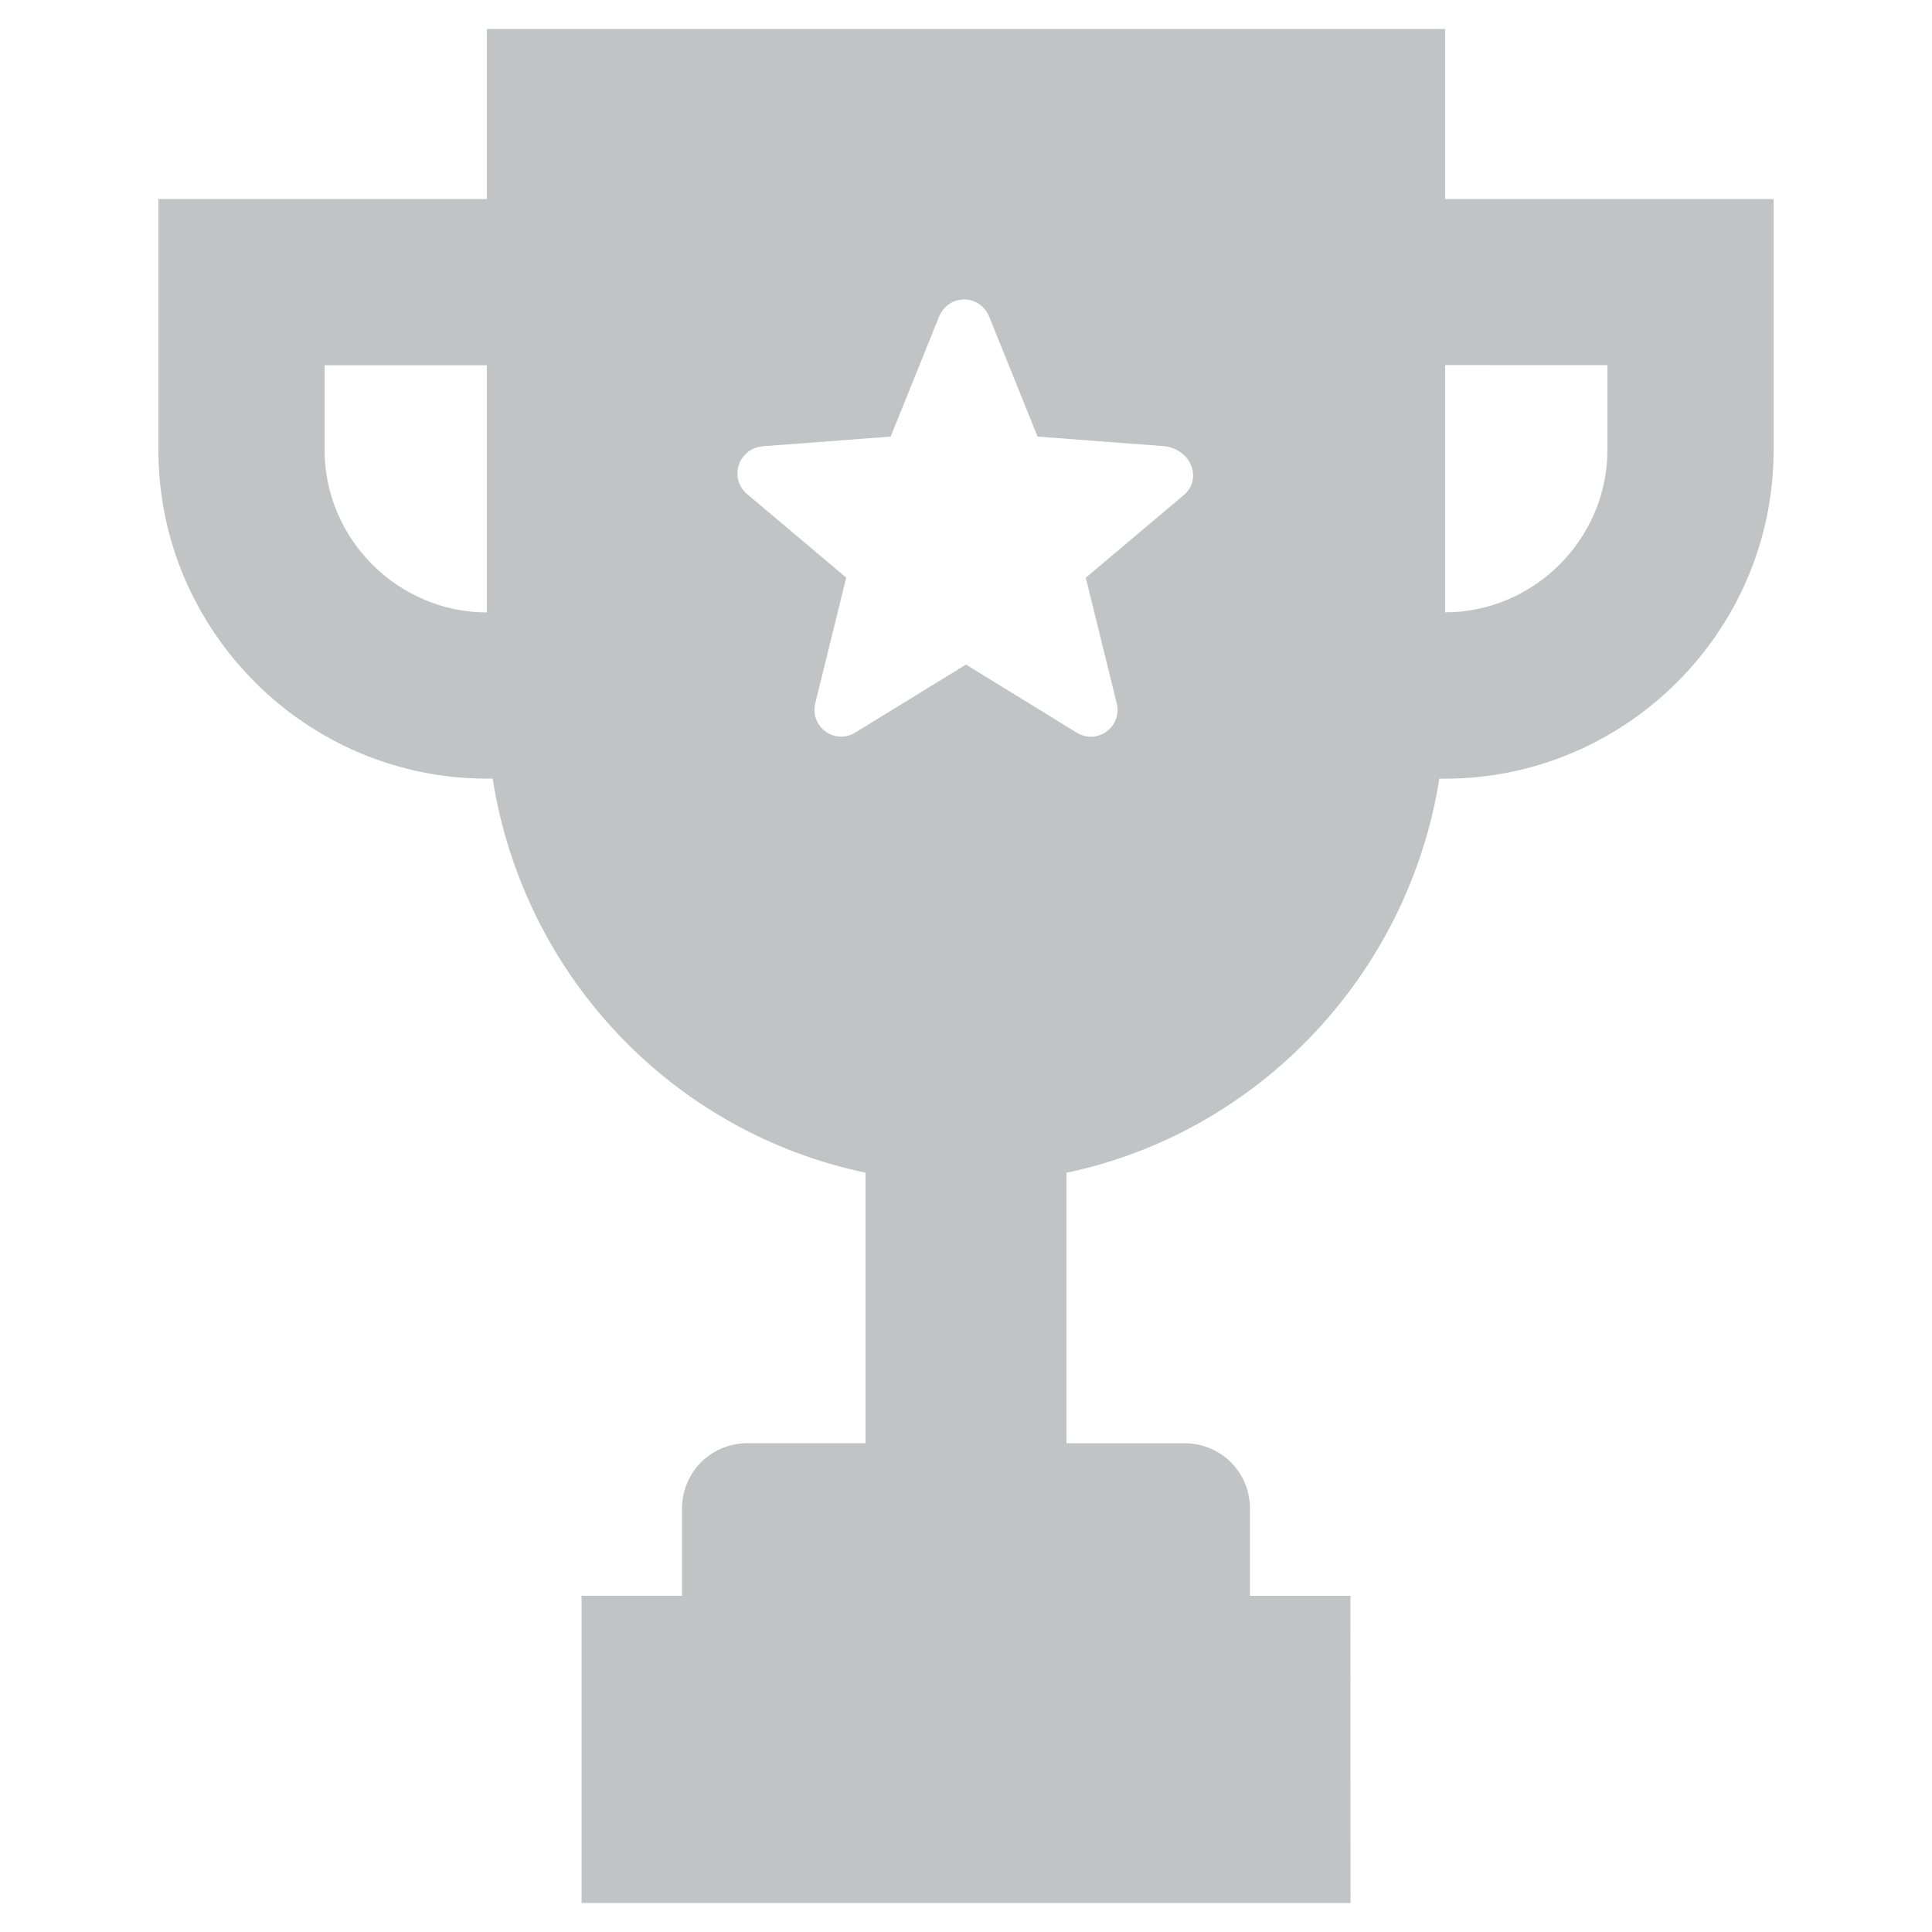 <?xml version="1.0" encoding="UTF-8"?>
<svg fill="#C2C3C5" width="100pt" height="100pt" version="1.1" viewBox="0 0 100 100" xmlns="http://www.w3.org/2000/svg">
 <path d="m74.801 1.5h-49.602v8.801h-17v13c0 9.301 7.602 17 17 17h0.301c1.602 10.199 9.301 18.301 19.301 20.398v14h-6.102c-1.898 0-3.398 1.5-3.398 3.398v4.5h-5.199v15.898h39.801l-0.004-15.895h-5.199v-4.5c0-1.898-1.5-3.398-3.398-3.398h-6.102v-14c10-2.102 17.699-10.301 19.301-20.398h0.301c9.301 0 17-7.602 17-17v-13h-17zm-49.602 30.199c-4.602 0-8.398-3.801-8.398-8.398v-4.398h8.398zm36.102-6.098l-5.102 4.301 1.602 6.5c0.301 1.199-1 2.199-2.102 1.5l-5.699-3.504-5.699 3.5c-1.102 0.699-2.398-0.301-2.102-1.5l1.602-6.5-5.102-4.301c-1-0.801-0.5-2.398 0.801-2.5l6.602-0.5 2.5-6.199c0.5-1.199 2.102-1.199 2.602 0l2.5 6.199 6.602 0.5c1.395 0.203 1.895 1.703 0.996 2.504zm21.898-6.703v4.398c0 4.602-3.801 8.398-8.398 8.398v-12.797z"/>
</svg>
